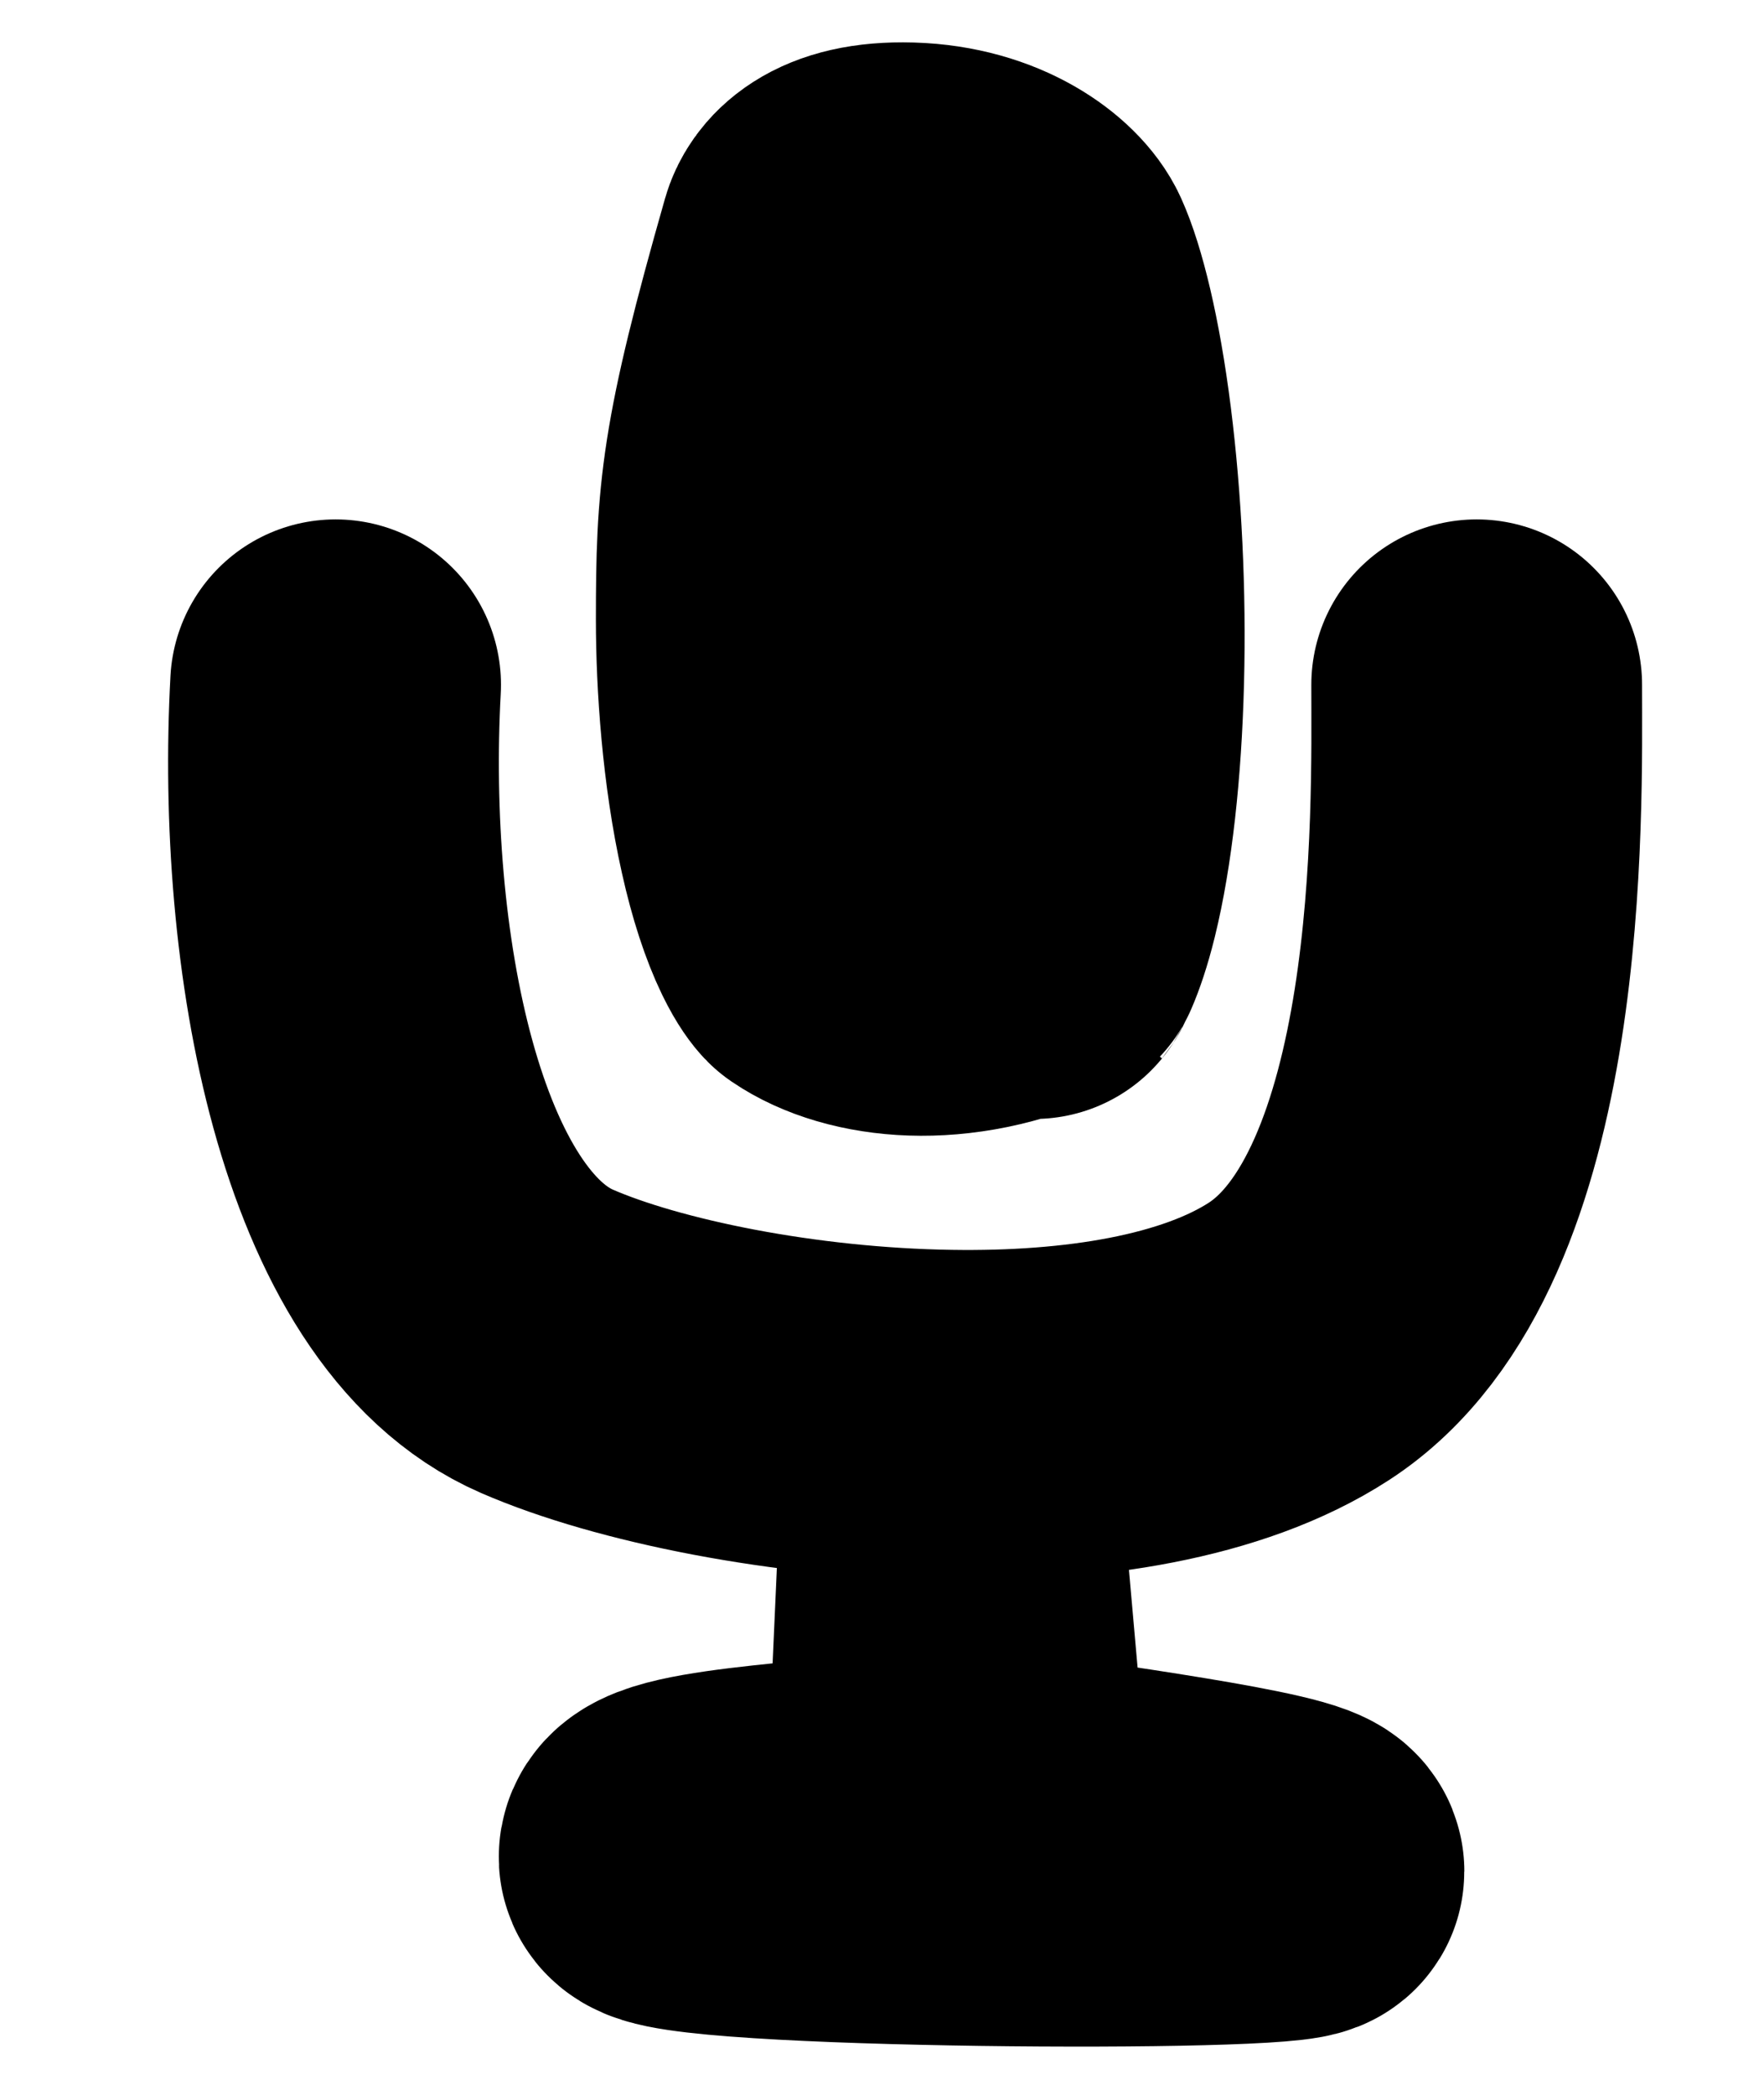<svg width="16" height="19" viewBox="0 0 16 19" fill="none" xmlns="http://www.w3.org/2000/svg">
<path d="M3.044 6.211C2.914 8.593 3.436 11.504 4.962 12.166C5.783 12.523 7.206 12.815 8.61 12.836M13.394 6.211C13.394 7.358 13.481 11.063 11.782 12.166C10.998 12.675 9.811 12.855 8.61 12.836M8.61 12.836L8.449 16.432C7.811 16.559 6.013 16.605 6.024 16.847C6.036 17.088 11.782 17.122 11.782 16.974C11.782 16.827 9.789 16.57 8.928 16.432L8.61 12.836Z" stroke="black" stroke-width="3" stroke-linecap="round" stroke-linejoin="round"/>
<path d="M6.905 5.622C6.905 4.535 6.934 4.105 7.475 2.21C7.501 2.119 7.634 1.867 8.245 1.885C8.875 1.903 9.257 2.218 9.346 2.415C9.453 2.652 9.584 3.152 9.676 3.884C9.764 4.584 9.804 5.387 9.784 6.162C9.764 6.945 9.685 7.64 9.562 8.14C9.514 8.335 9.466 8.47 9.429 8.555C8.619 8.932 7.856 8.827 7.48 8.57C7.472 8.562 7.424 8.509 7.356 8.369C7.266 8.183 7.178 7.921 7.105 7.592C6.957 6.932 6.905 6.178 6.905 5.622ZM9.38 8.649C9.38 8.649 9.382 8.645 9.387 8.639C9.383 8.646 9.38 8.649 9.38 8.649Z" stroke="black" stroke-width="3" stroke-linecap="round" stroke-linejoin="round"/>
</svg>
